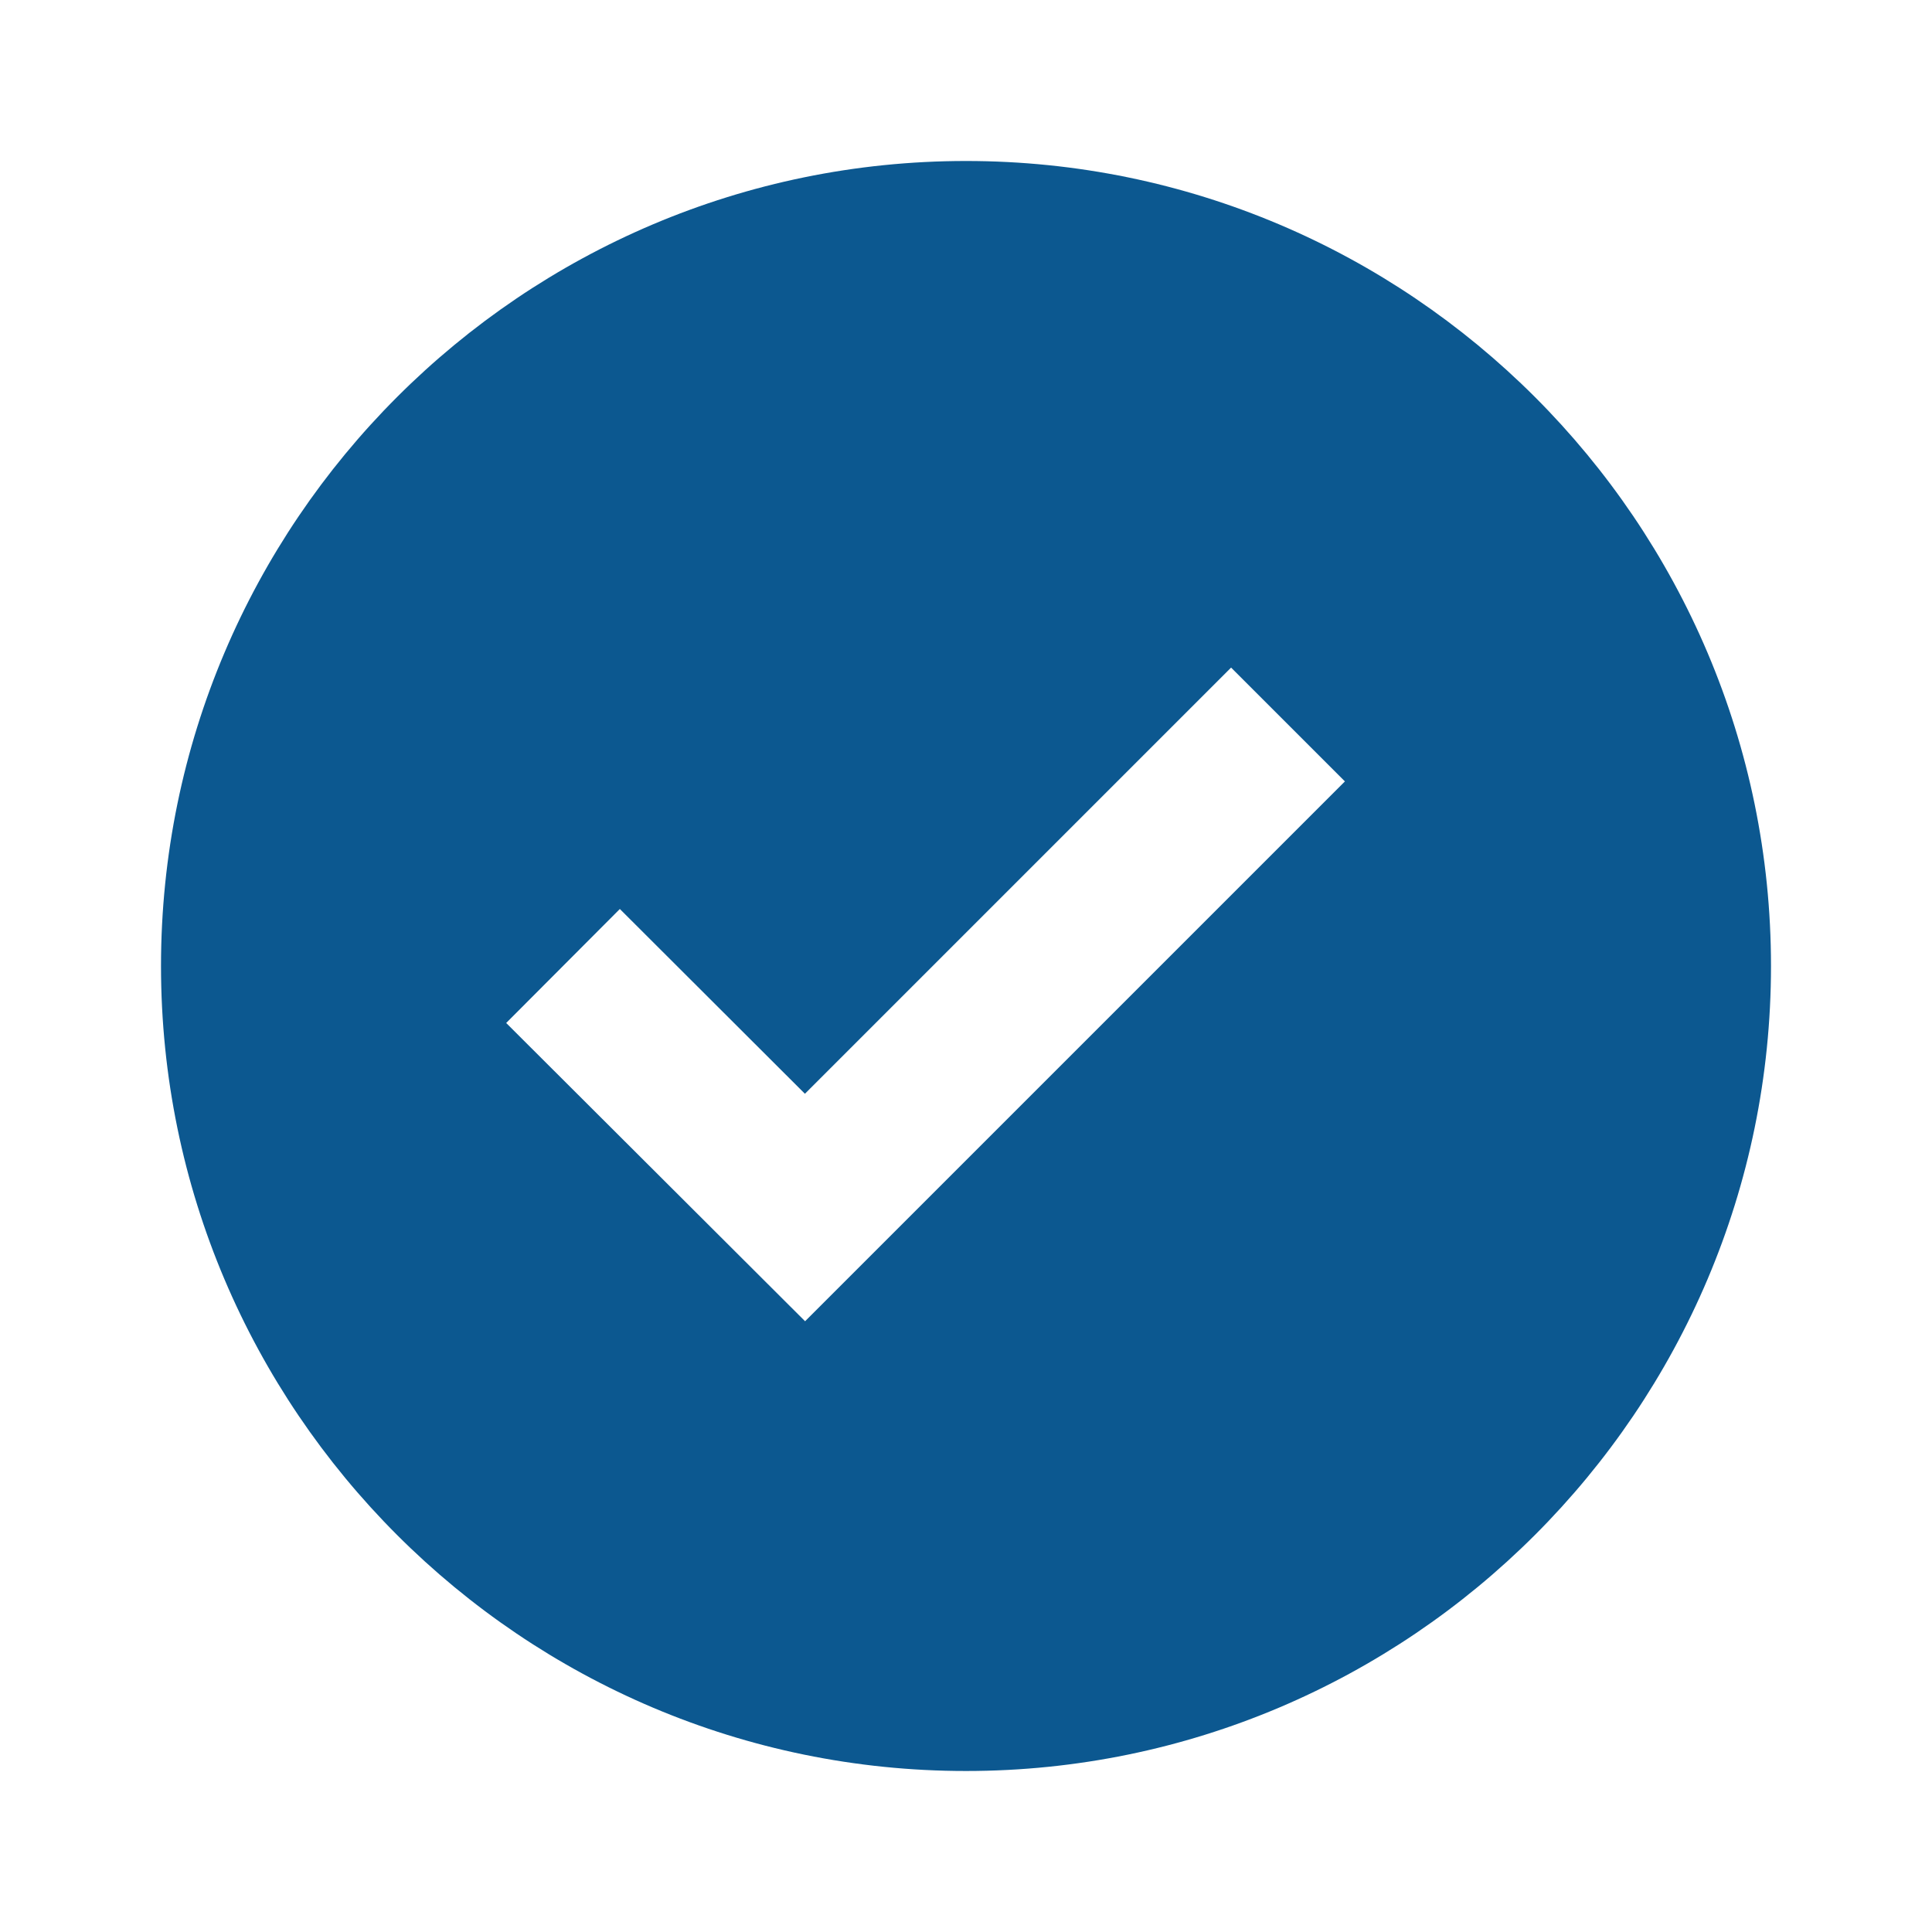 <svg width="125" height="125" viewBox="0 0 125 125" fill="none" xmlns="http://www.w3.org/2000/svg">
<path d="M62.5 10.416C33.781 10.416 10.417 33.781 10.417 62.5C10.417 91.219 33.781 114.583 62.5 114.583C91.219 114.583 114.583 91.219 114.583 62.5C114.583 33.781 91.219 10.416 62.5 10.416ZM52.089 85.484L32.75 66.187L40.104 58.812L52.078 70.766L79.651 43.193L87.016 50.557L52.089 85.484Z" fill="#0C5890"/>
</svg>
